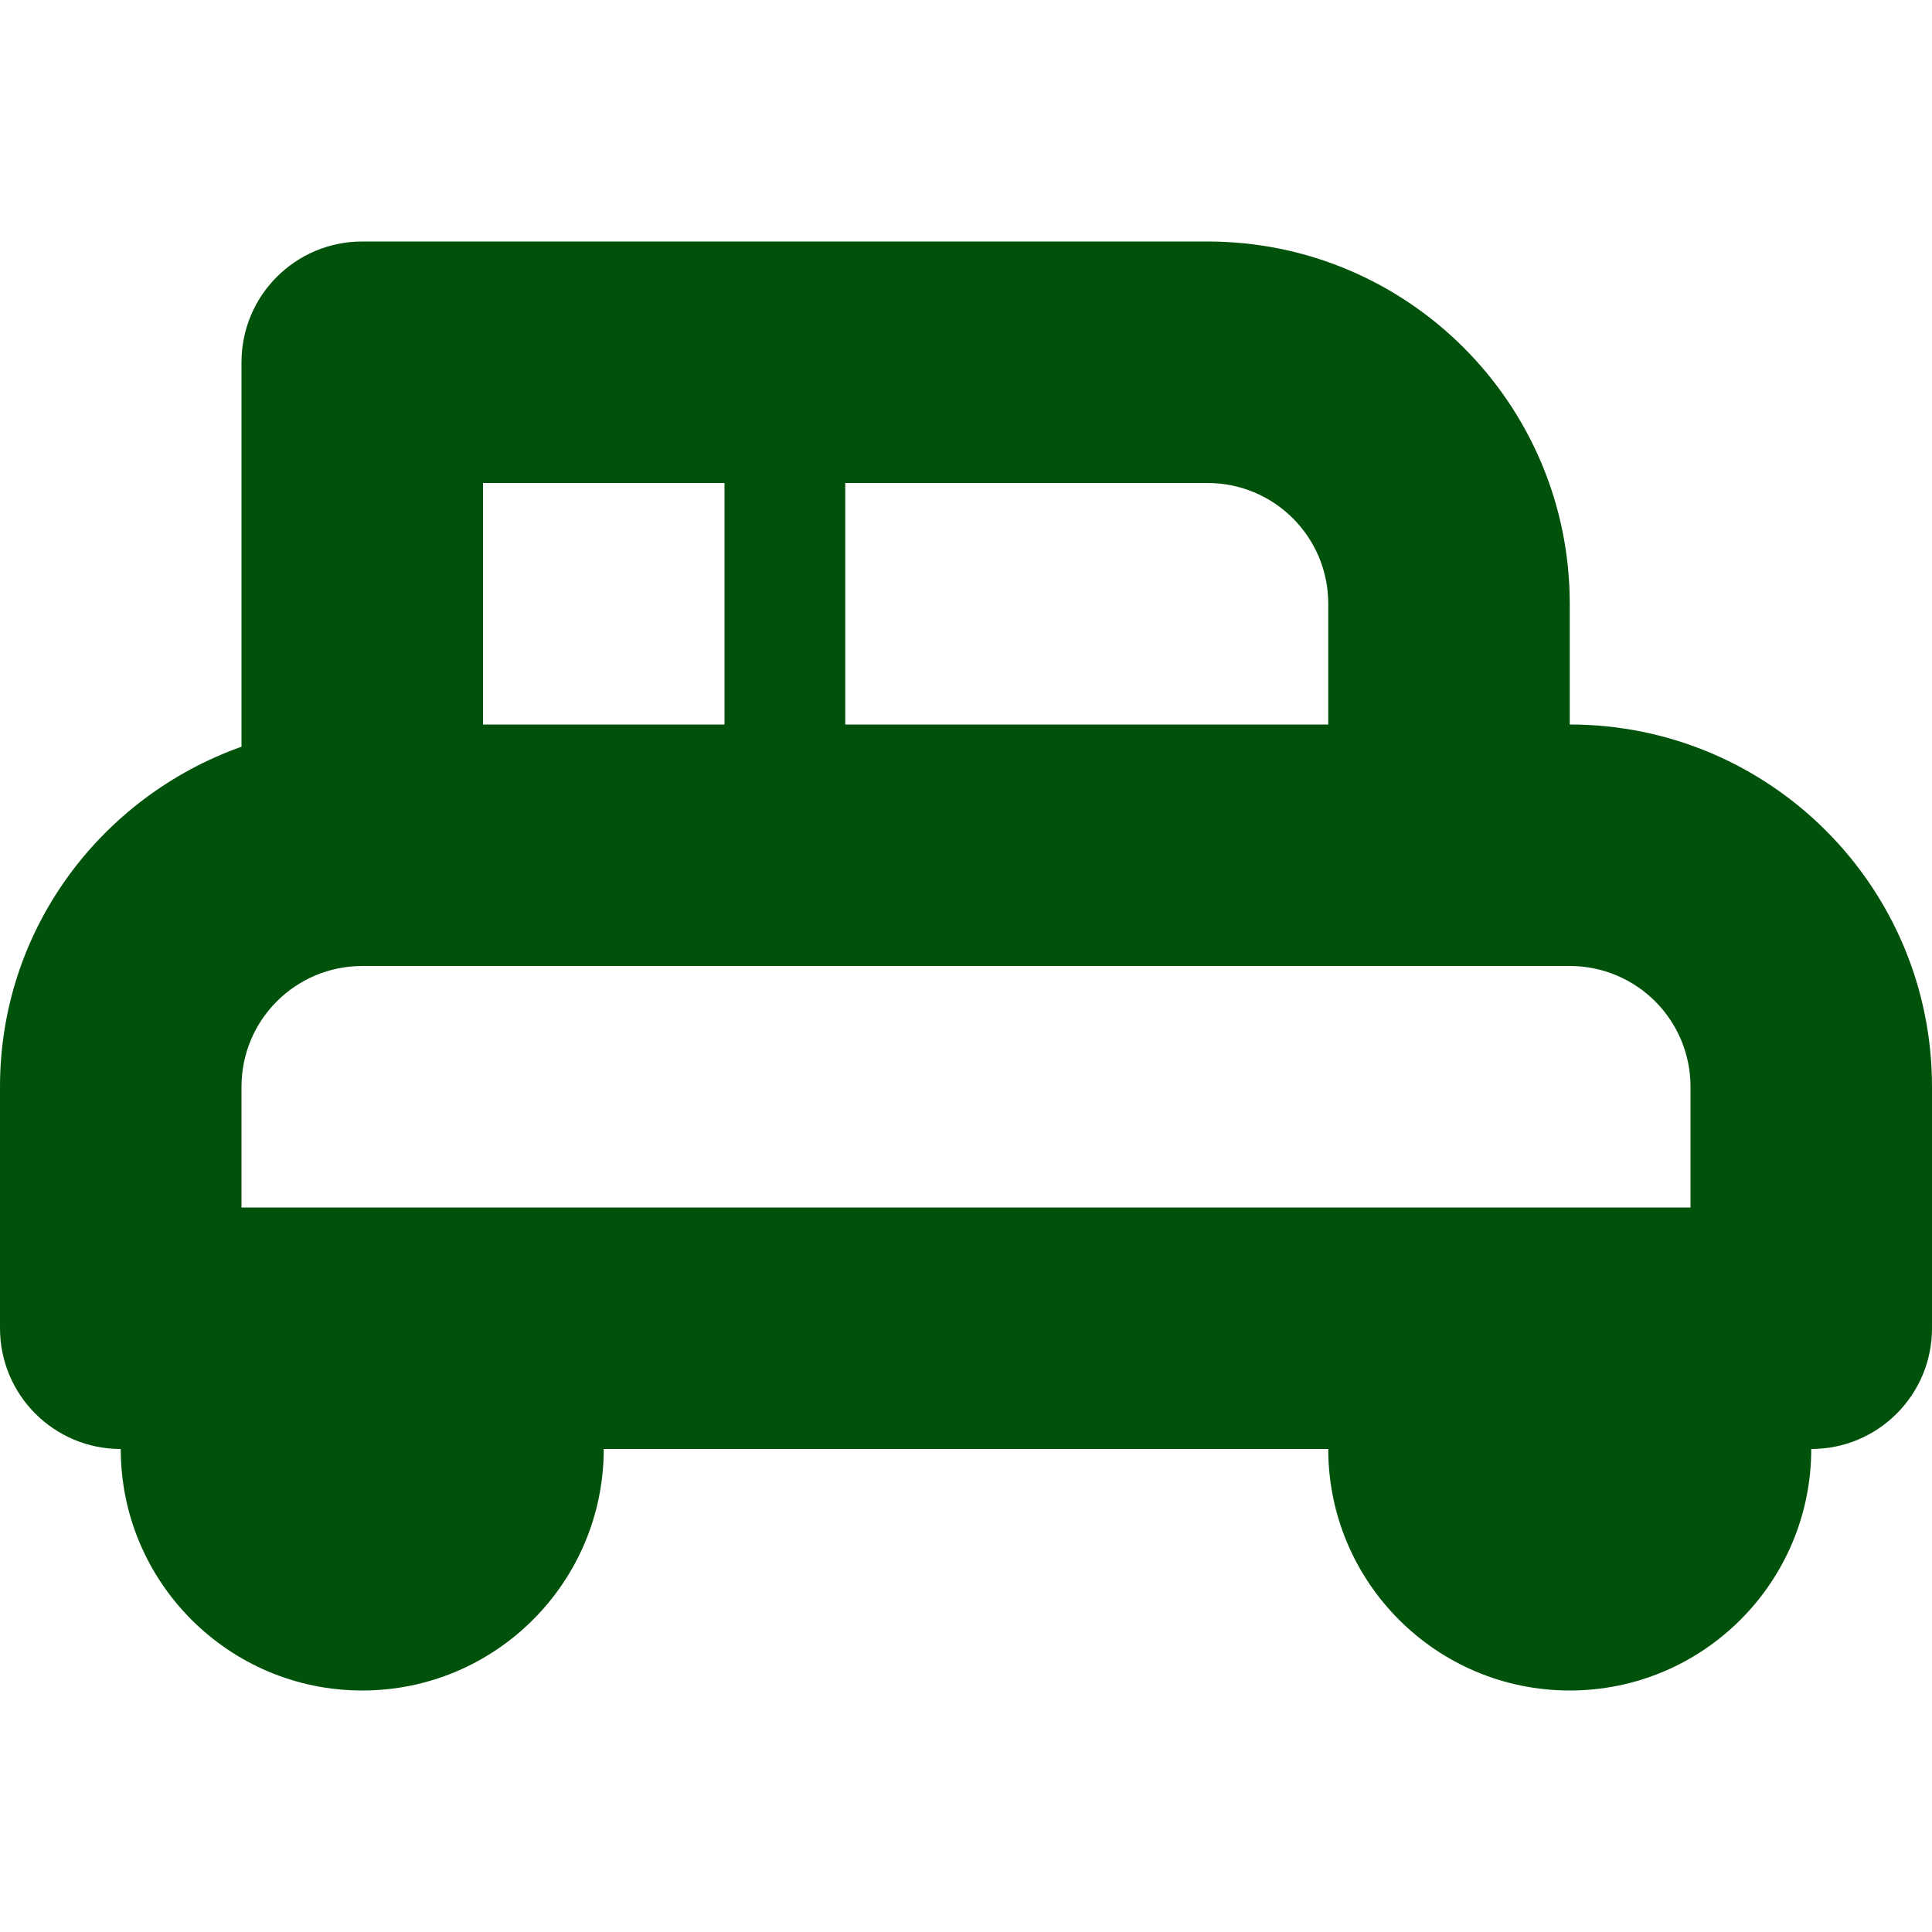 <?xml version="1.0" encoding="UTF-8"?>
<svg width="20px" height="20px" viewBox="0 0 20 20" version="1.1" xmlns="http://www.w3.org/2000/svg" xmlns:xlink="http://www.w3.org/1999/xlink">
    <!-- Generator: Sketch 53 (72520) - https://sketchapp.com -->
    <title>door</title>
    <desc>Created with Sketch.</desc>
    <g id="door" stroke="none" stroke-width="1" fill="none" fill-rule="evenodd">
        <path d="M16.25,7.5 L16.25,6.25 C16.25,4.179 14.571,2.5 12.5,2.5 L3.75,2.5 C3.059,2.5 2.5,3.059 2.5,3.75 L2.5,7.73 C1.048,8.246 0,9.619 0,11.25 L0,13.75 C0,14.441 0.559,15 1.25,15 C1.25,16.38 2.37,17.5 3.75,17.5 C5.13,17.5 6.25,16.38 6.25,15 L13.75,15 C13.75,16.38 14.87,17.5 16.25,17.5 C17.63,17.5 18.75,16.38 18.75,15 C19.441,15 20,14.441 20,13.75 L20,11.25 C20,9.179 18.321,7.5 16.25,7.5 Z M8.75,5 L12.5,5 C13.191,5 13.75,5.559 13.75,6.25 L13.75,7.5 L8.75,7.5 L8.75,5 Z M5,5 L7.5,5 L7.5,7.5 L5,7.5 L5,5 Z M17.5,12.5 L2.5,12.5 L2.5,11.25 C2.5,10.559 3.059,10 3.75,10 L16.25,10 C16.941,10 17.5,10.559 17.5,11.25 L17.5,12.5 Z" id="Shape" fill="#00520A" fill-rule="nonzero"></path>
    </g>
</svg>